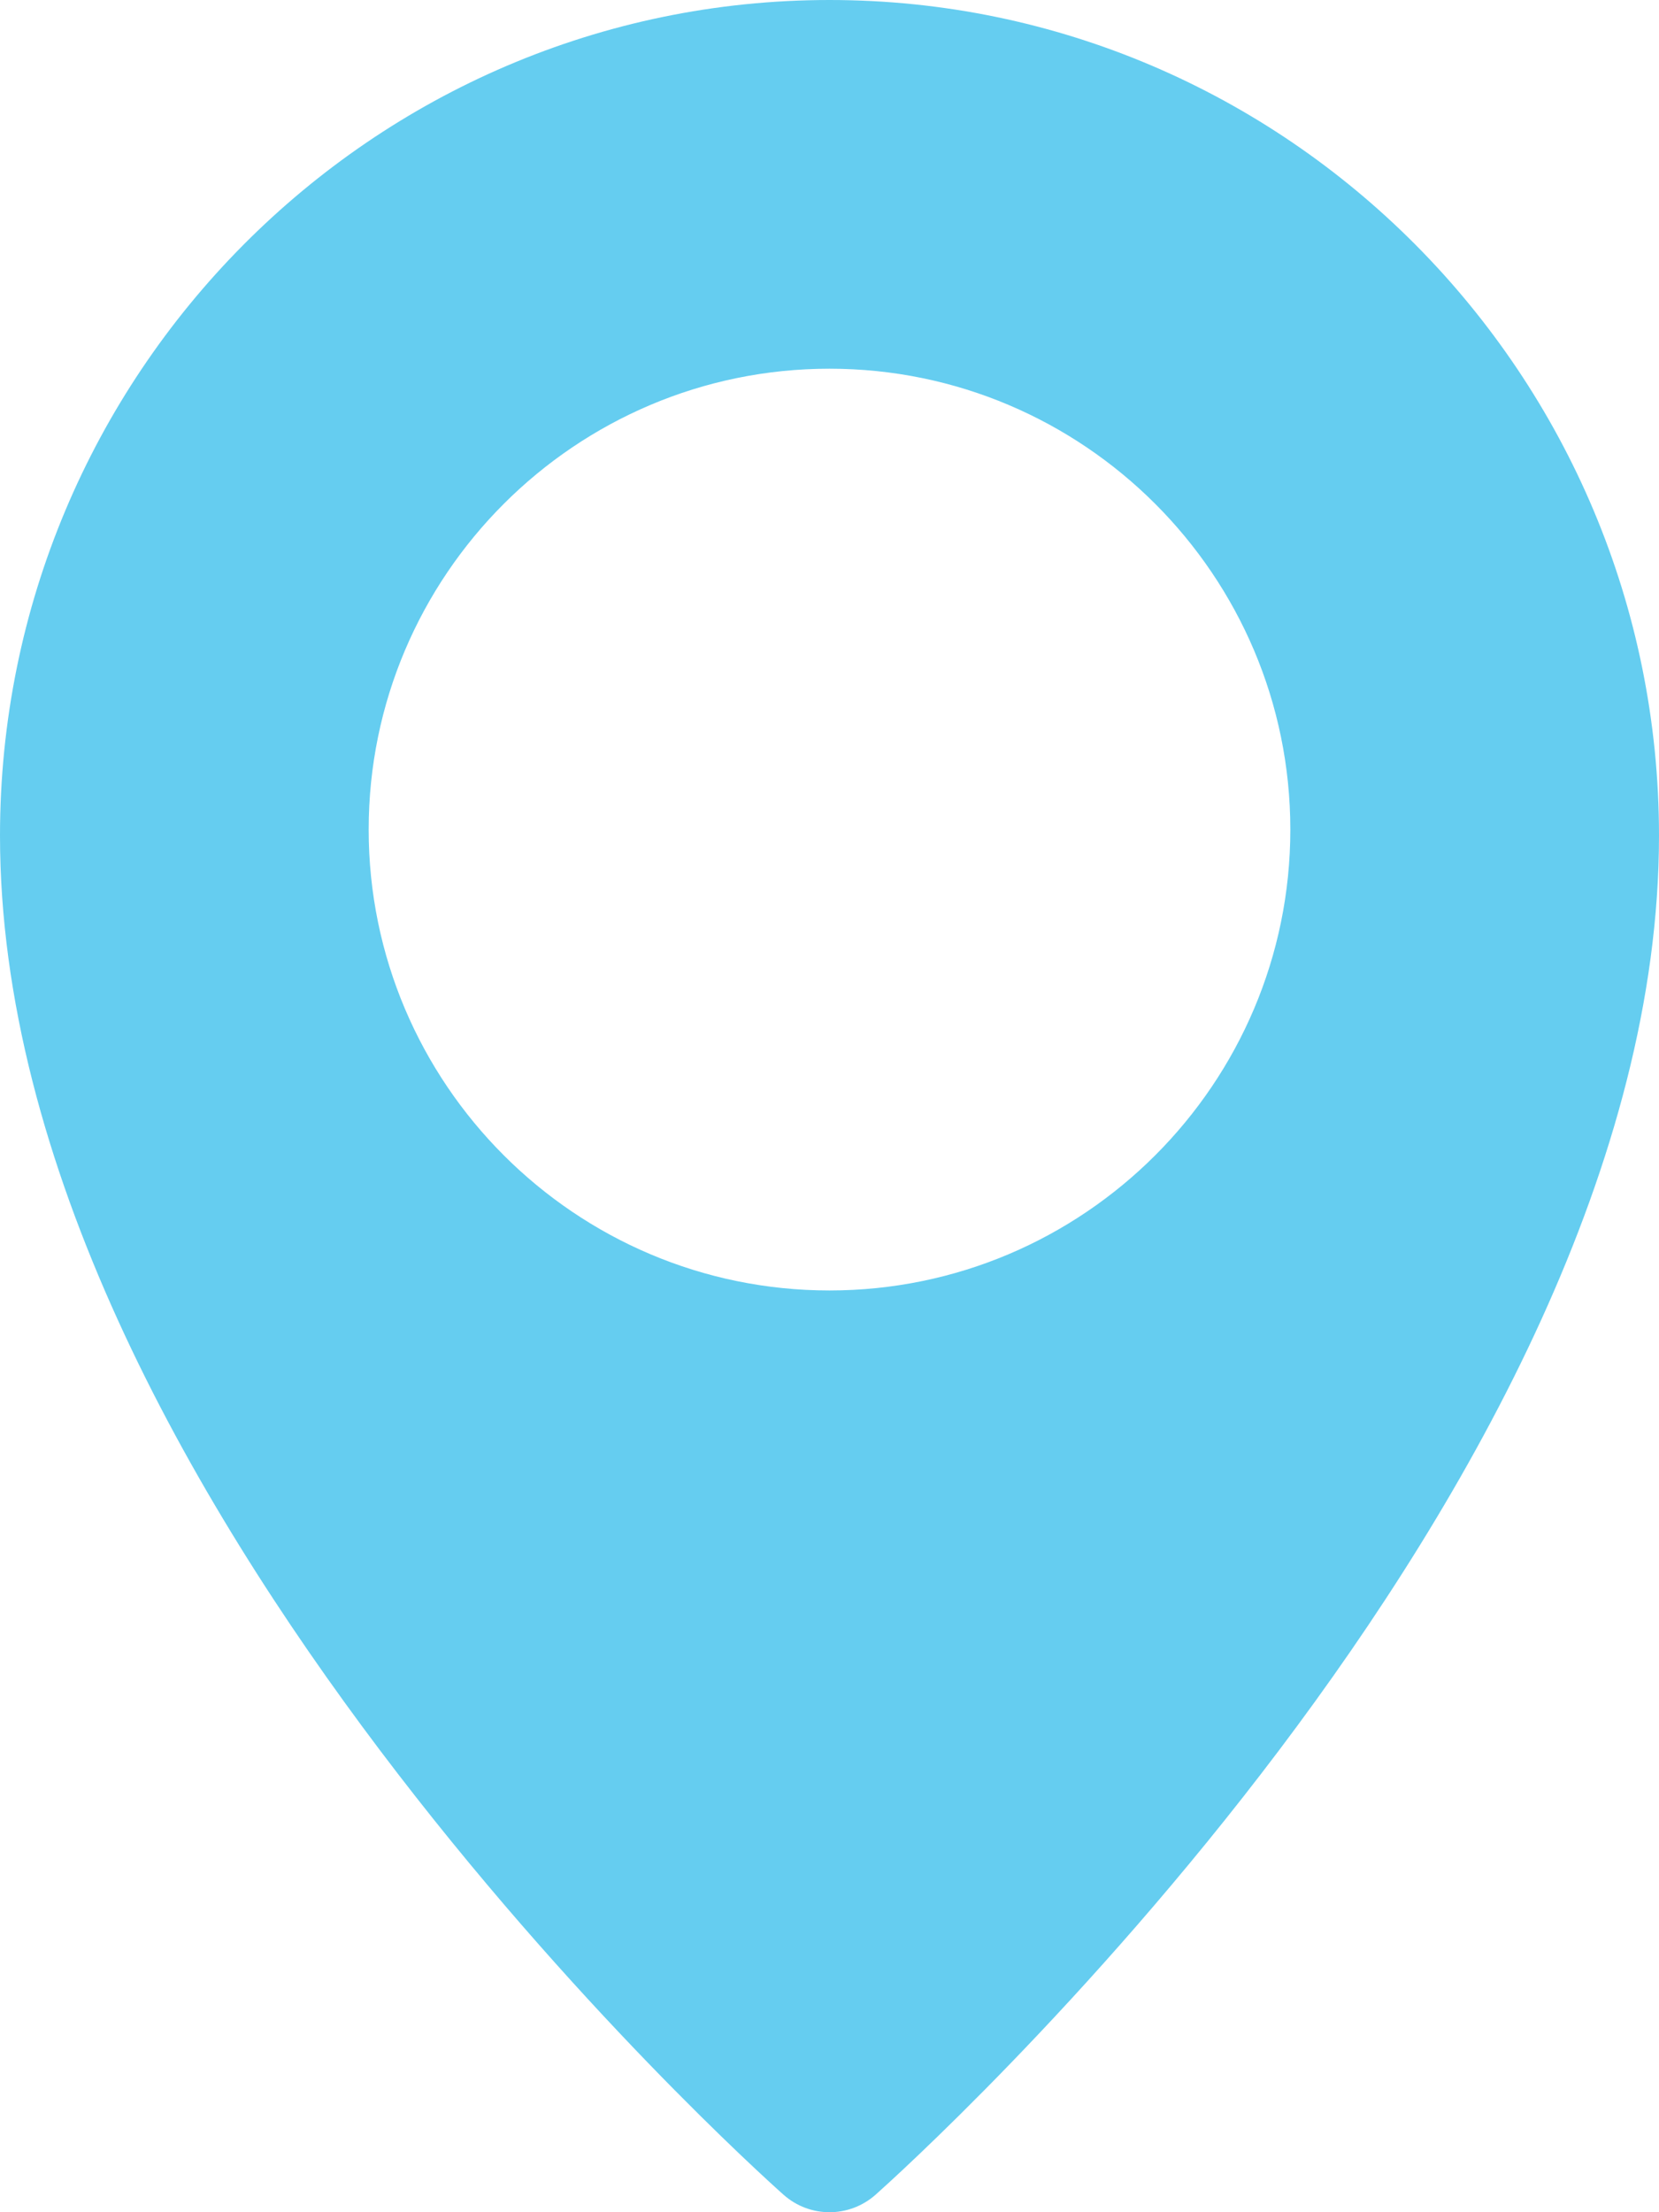 <svg width="18" height="24" viewBox="0 0 18 24" fill="none" xmlns="http://www.w3.org/2000/svg">
<path d="M9 0C4.038 0 0 4.066 0 9.065C0 16.168 8.154 23.502 8.501 23.81C8.644 23.937 8.822 24 9 24C9.178 24 9.356 23.937 9.499 23.811C9.846 23.502 18 16.168 18 9.065C18 4.066 13.962 0 9 0ZM9 14C6.243 14 4 11.757 4 9C4 6.243 6.243 4 9 4C11.757 4 14 6.243 14 9C14 11.757 11.757 14 9 14Z" fill="#65CDF0"/>
</svg>
